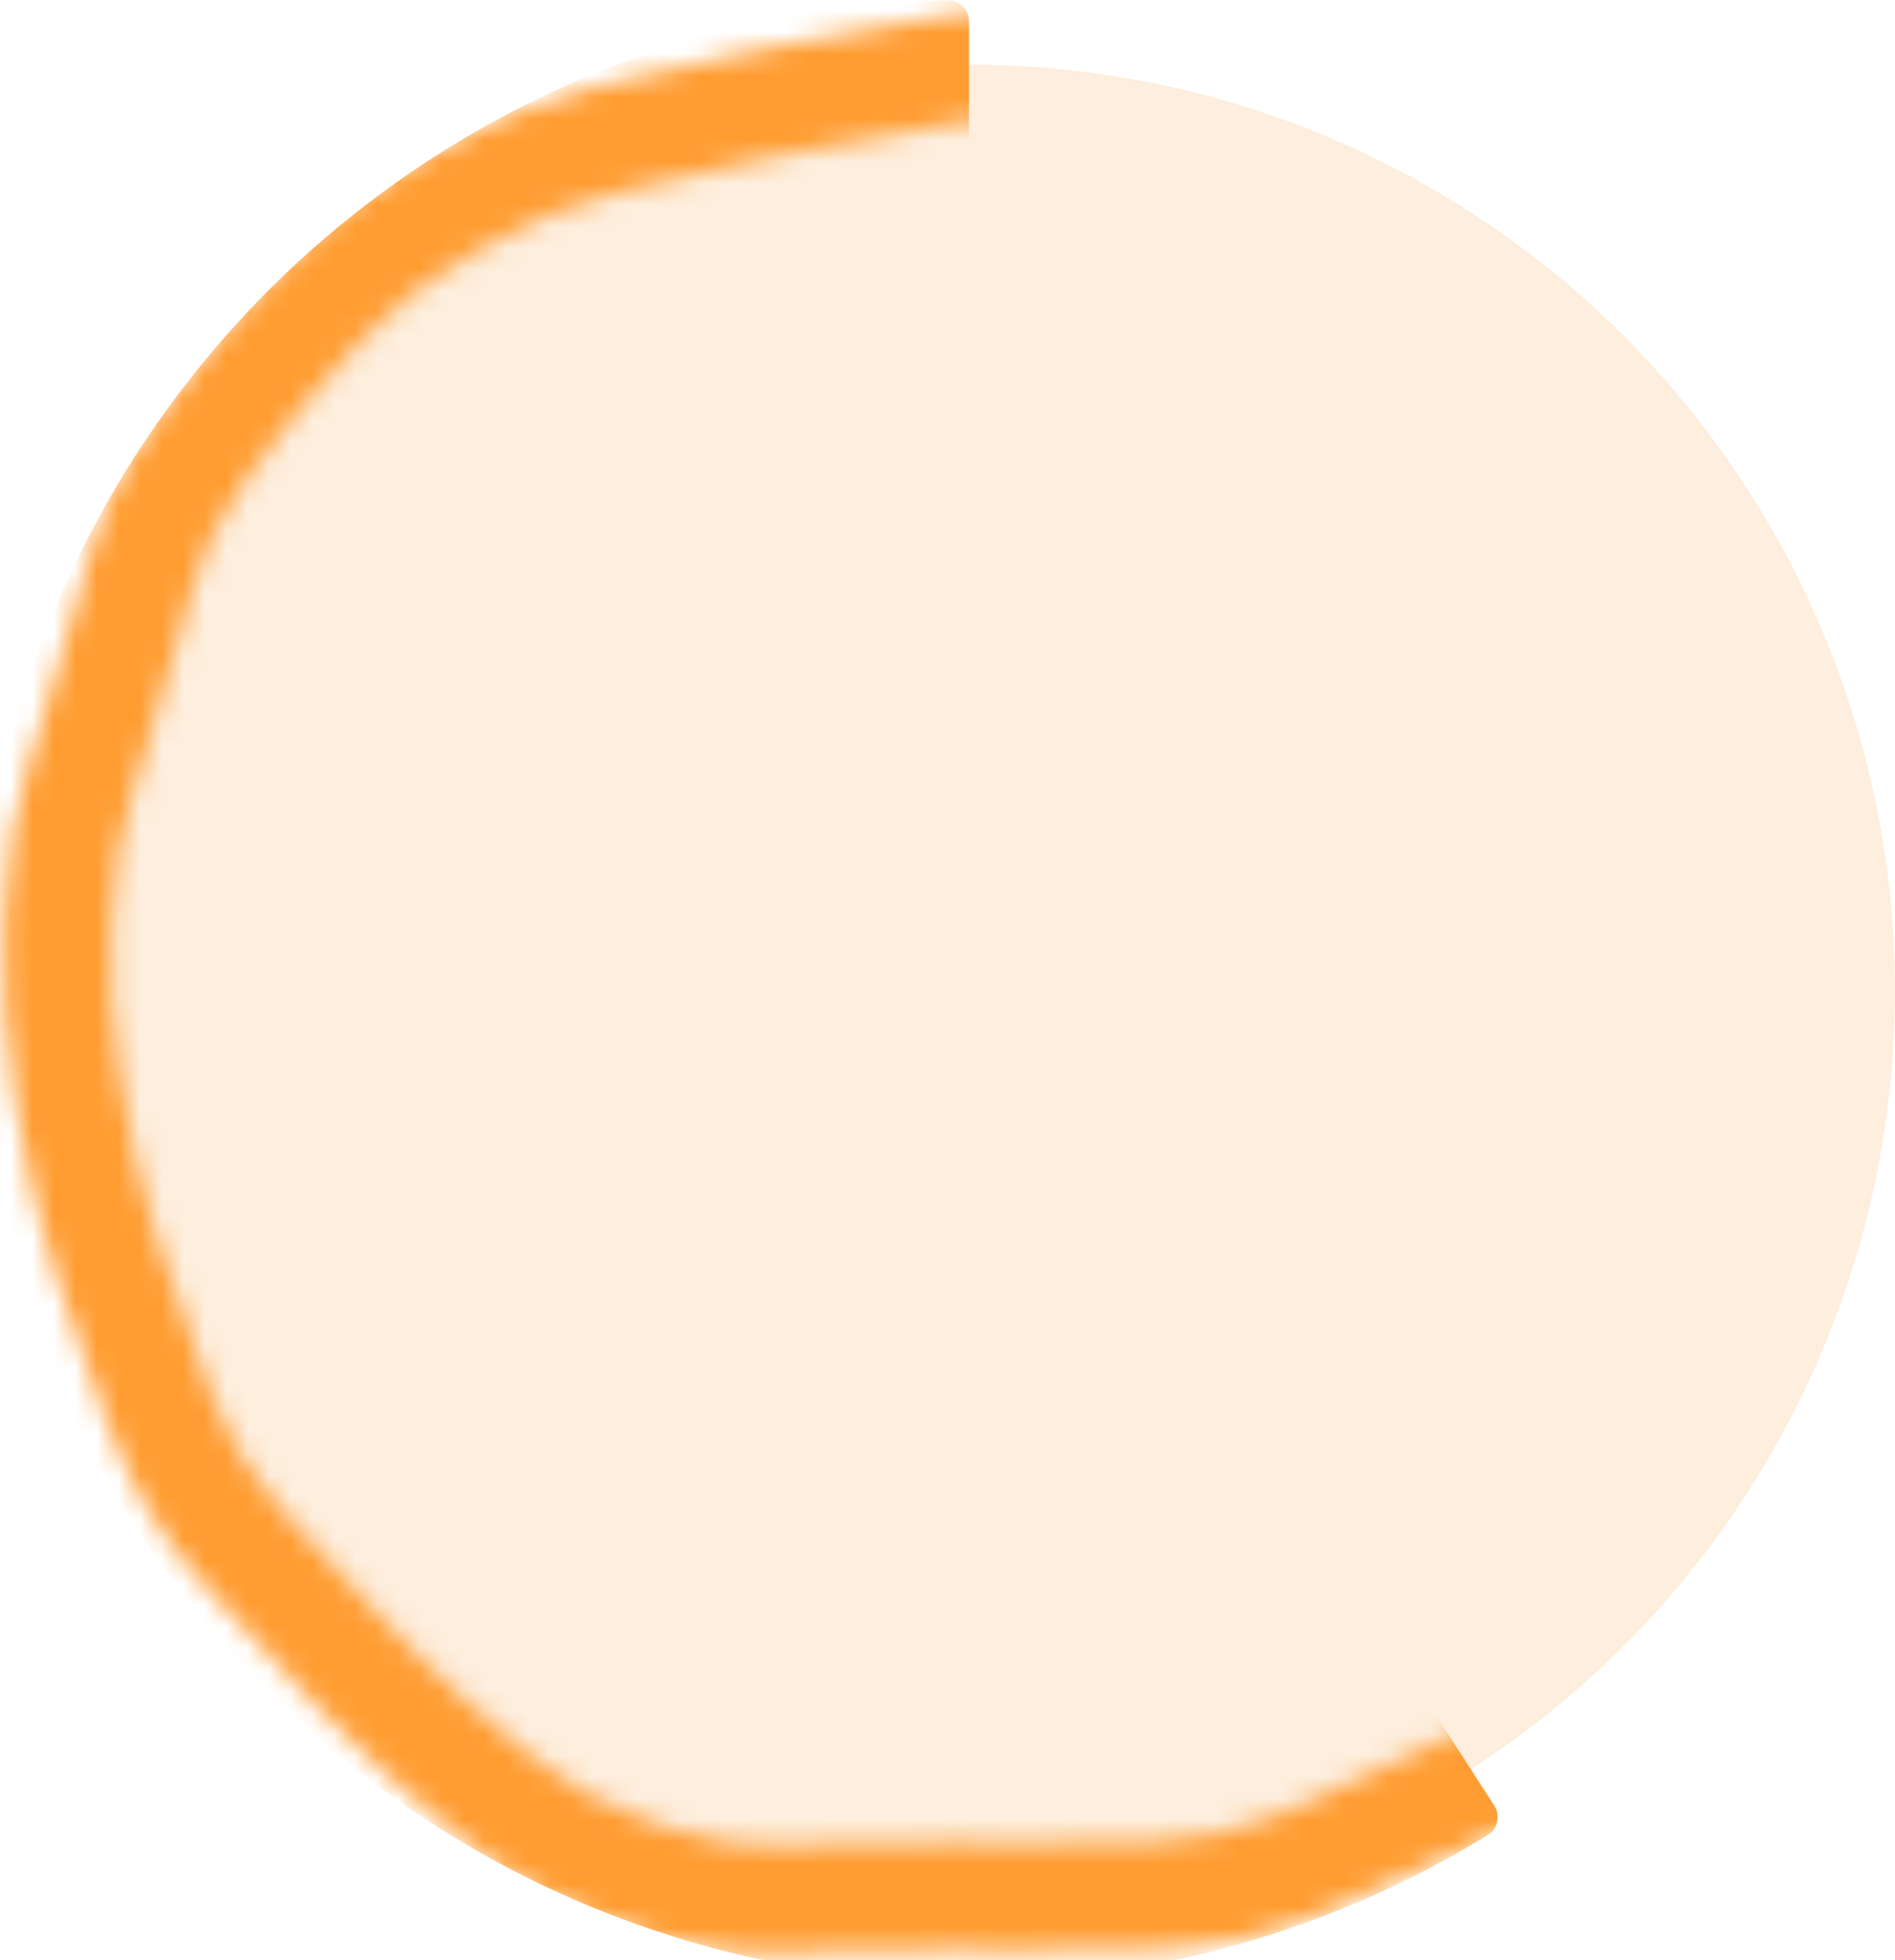 <svg width="88" height="91" viewBox="0 0 88 91" fill="none" xmlns="http://www.w3.org/2000/svg">
<circle cx="45" cy="46" r="43" fill="#F9C58D" fill-opacity="0.3"/>
<mask id="mask0_178_3279" style="mask-type:alpha" maskUnits="userSpaceOnUse" x="0" y="0" width="91" height="91">
<path d="M88.044 50.683L90.544 50.66L88.044 50.683ZM87.314 57.271L89.749 57.839L87.314 57.271ZM87.158 57.94L84.723 57.372L87.158 57.94ZM87.002 58.609L89.436 59.177L87.002 58.609ZM84.35 64.645L86.415 66.054L84.35 64.645ZM83.576 65.779L81.511 64.37L83.576 65.779ZM79.725 71.177L81.728 72.673L79.725 71.177ZM79.323 71.716L77.32 70.221L79.323 71.716ZM78.921 72.254L80.925 73.749L78.921 72.254ZM74.831 77.475L76.763 79.061L74.831 77.475ZM74.395 78.006L72.463 76.419L74.395 78.006ZM73.959 78.537L75.891 80.124L73.959 78.537ZM68.224 82.945L67.099 80.712L68.224 82.945ZM67.611 83.254L68.735 85.487L67.611 83.254ZM61.56 86.038L62.523 88.345L61.56 86.038ZM60.307 86.561L59.344 84.254L60.307 86.561ZM53.942 87.98L54.049 90.478L53.942 87.98ZM52.587 88.038L52.481 85.54L52.587 88.038ZM46.06 88.091L45.991 90.59L46.06 88.091ZM44.741 88.054L44.809 85.555L44.741 88.054ZM38.169 88.124L38.051 85.627L38.169 88.124ZM36.797 88.189L36.915 90.687L36.797 88.189ZM30.288 87.234L31.119 84.877L30.288 87.234ZM29.641 87.006L28.81 89.364L29.641 87.006ZM28.994 86.778L29.826 84.421L28.994 86.778ZM23.233 83.57L21.666 85.517L23.233 83.57ZM22.699 83.14L24.266 81.192L22.699 83.14ZM22.166 82.711L23.733 80.763L22.166 82.711ZM17.296 78.275L15.499 80.013L17.296 78.275ZM16.832 77.796L18.629 76.057L16.832 77.796ZM16.368 77.316L14.572 79.055L16.368 77.316ZM11.935 72.55L10.071 74.216L11.935 72.55ZM11.047 71.556L12.912 69.89L11.047 71.556ZM7.69 66.105L5.363 67.02L7.69 66.105ZM7.446 65.485L9.773 64.57L7.446 65.485ZM7.202 64.865L4.876 65.78L7.202 64.865ZM5.078 58.775L7.469 58.045L5.078 58.775ZM4.695 57.519L2.304 58.248L4.695 57.519ZM2.678 43.54L0.18 43.462L2.678 43.54ZM4.009 35.24L1.627 34.481L4.009 35.24ZM6.228 27.634L3.812 26.992L6.228 27.634ZM6.404 26.974L8.82 27.616L6.404 26.974ZM10.018 19.945L7.994 18.478L10.018 19.945ZM14.286 14.817L16.097 16.54L14.286 14.817ZM14.759 14.319L12.949 12.596L14.759 14.319ZM15.233 13.822L17.044 15.546L15.233 13.822ZM20.46 9.745L19.23 7.569L20.46 9.745ZM21.058 9.407L22.288 11.584L21.058 9.407ZM21.655 9.07L20.425 6.893L21.655 9.07ZM28.435 6.415L27.805 3.996L28.435 6.415ZM36.122 4.682L35.655 2.226L36.122 4.682ZM36.772 4.558L37.239 7.014L36.772 4.558ZM43.202 3.377L43.639 5.839L43.202 3.377ZM44.536 3.141L44.1 0.679L44.536 3.141ZM51.791 2.969L51.538 5.457L51.791 2.969ZM58.709 5.002L59.925 2.818L58.709 5.002ZM59.307 5.335L58.09 7.519L59.307 5.335ZM59.905 5.668L61.122 3.484L59.905 5.668ZM65.818 8.658L66.855 6.383L65.818 8.658ZM66.431 8.937L65.395 11.213L66.431 8.937ZM67.044 9.217L68.08 6.942L67.044 9.217ZM72.795 12.484L74.215 10.426L72.795 12.484ZM73.36 12.874L71.94 14.931L73.36 12.874ZM73.925 13.264L75.345 11.206L73.925 13.264ZM78.683 17.863L76.675 19.352L78.683 17.863ZM79.093 18.415L77.084 19.904L79.093 18.415ZM79.502 18.967L81.51 17.478L79.502 18.967ZM83.172 24.565L81.005 25.812L83.172 24.565ZM83.514 25.16L85.681 23.912L83.514 25.16ZM83.856 25.754L81.69 27.002L83.856 25.754ZM86.288 31.91L83.854 32.48L86.288 31.91ZM86.444 32.577L84.01 33.146L86.444 32.577ZM86.6 33.243L89.034 32.674L86.6 33.243ZM87.796 39.774L90.274 39.445L87.796 39.774ZM87.885 40.446L85.407 40.775L87.885 40.446ZM87.975 41.117L90.453 40.788L87.975 41.117ZM88.24 45.06L90.662 45.679L88.24 45.06ZM88.205 45.197L90.627 45.815L88.205 45.197ZM88.17 45.334L85.748 44.715L88.17 45.334ZM88.031 49.322L85.532 49.346L88.031 49.322ZM88.038 50.003L85.538 50.026L85.544 50.707L88.044 50.683L90.544 50.66L90.538 49.979L88.038 50.003ZM88.044 50.683L85.544 50.707C85.564 52.721 85.343 54.718 84.879 56.703L87.314 57.271L89.749 57.839C90.301 55.47 90.567 53.075 90.544 50.66L88.044 50.683ZM87.314 57.271L84.879 56.703L84.723 57.372L87.158 57.94L89.593 58.508L89.749 57.839L87.314 57.271ZM87.158 57.94L84.723 57.372L84.567 58.041L87.002 58.609L89.436 59.177L89.593 58.508L87.158 57.94ZM87.002 58.609L84.567 58.041C84.129 59.917 83.371 61.644 82.285 63.236L84.35 64.645L86.415 66.054C87.849 63.952 88.858 61.655 89.436 59.177L87.002 58.609ZM84.35 64.645L82.285 63.236L81.898 63.803L83.963 65.212L86.028 66.621L86.415 66.054L84.35 64.645ZM83.963 65.212L81.898 63.803L81.511 64.37L83.576 65.779L85.641 67.188L86.028 66.621L83.963 65.212ZM83.576 65.779L81.511 64.37C80.27 66.189 79.007 67.959 77.721 69.682L79.725 71.177L81.728 72.673C83.058 70.892 84.362 69.064 85.641 67.188L83.576 65.779ZM79.725 71.177L77.721 69.682L77.32 70.221L79.323 71.716L81.327 73.211L81.728 72.673L79.725 71.177ZM79.323 71.716L77.32 70.221L76.918 70.759L78.921 72.254L80.925 73.749L81.327 73.211L79.323 71.716ZM78.921 72.254L76.918 70.759C75.634 72.479 74.295 74.189 72.899 75.888L74.831 77.475L76.763 79.061C78.207 77.304 79.594 75.533 80.925 73.749L78.921 72.254ZM74.831 77.475L72.899 75.888L72.463 76.419L74.395 78.006L76.327 79.593L76.763 79.061L74.831 77.475ZM74.395 78.006L72.463 76.419L72.027 76.95L73.959 78.537L75.891 80.124L76.327 79.593L74.395 78.006ZM73.959 78.537L72.027 76.95C70.829 78.41 69.396 79.556 67.712 80.404L68.837 82.637L69.961 84.87C72.268 83.708 74.251 82.121 75.891 80.124L73.959 78.537ZM68.837 82.637L67.712 80.404L67.099 80.712L68.224 82.945L69.348 85.178L69.961 84.87L68.837 82.637ZM68.224 82.945L67.099 80.712L66.486 81.021L67.611 83.254L68.735 85.487L69.348 85.178L68.224 82.945ZM67.611 83.254L66.486 81.021C64.543 81.999 62.58 82.903 60.596 83.731L61.56 86.038L62.523 88.345C64.617 87.471 66.687 86.518 68.735 85.487L67.611 83.254ZM61.56 86.038L60.596 83.731L59.97 83.993L60.934 86.3L61.897 88.606L62.523 88.345L61.56 86.038ZM60.934 86.3L59.97 83.993L59.344 84.254L60.307 86.561L61.271 88.868L61.897 88.606L60.934 86.3ZM60.307 86.561L59.344 84.254C57.578 84.992 55.746 85.4 53.836 85.482L53.942 87.98L54.049 90.478C56.549 90.371 58.961 89.833 61.271 88.868L60.307 86.561ZM53.942 87.98L53.836 85.482L53.158 85.511L53.265 88.009L53.372 90.506L54.049 90.478L53.942 87.98ZM53.265 88.009L53.158 85.511L52.481 85.54L52.587 88.038L52.694 90.535L53.372 90.506L53.265 88.009ZM52.587 88.038L52.481 85.54C50.332 85.632 48.215 85.649 46.128 85.592L46.06 88.091L45.991 90.59C48.198 90.65 50.432 90.632 52.694 90.535L52.587 88.038ZM46.06 88.091L46.128 85.592L45.469 85.573L45.4 88.073L45.332 90.572L45.991 90.59L46.06 88.091ZM45.4 88.073L45.469 85.573L44.809 85.555L44.741 88.054L44.672 90.553L45.332 90.572L45.4 88.073ZM44.741 88.054L44.809 85.555C42.598 85.495 40.345 85.519 38.051 85.627L38.169 88.124L38.288 90.622C40.462 90.519 42.59 90.496 44.672 90.553L44.741 88.054ZM38.169 88.124L38.051 85.627L37.365 85.66L37.483 88.157L37.601 90.654L38.288 90.622L38.169 88.124ZM37.483 88.157L37.365 85.66L36.678 85.692L36.797 88.189L36.915 90.687L37.601 90.654L37.483 88.157ZM36.797 88.189L36.678 85.692C34.766 85.783 32.919 85.512 31.119 84.877L30.288 87.234L29.456 89.592C31.866 90.442 34.359 90.808 36.915 90.687L36.797 88.189ZM30.288 87.234L31.119 84.877L30.473 84.649L29.641 87.006L28.81 89.364L29.456 89.592L30.288 87.234ZM29.641 87.006L30.473 84.649L29.826 84.421L28.994 86.778L28.163 89.136L28.81 89.364L29.641 87.006ZM28.994 86.778L29.826 84.421C27.987 83.772 26.315 82.841 24.799 81.622L23.233 83.57L21.666 85.517C23.622 87.092 25.792 88.3 28.163 89.136L28.994 86.778ZM23.233 83.57L24.799 81.622L24.266 81.192L22.699 83.14L21.132 85.088L21.666 85.517L23.233 83.57ZM22.699 83.14L24.266 81.192L23.733 80.763L22.166 82.711L20.599 84.659L21.132 85.088L22.699 83.14ZM22.166 82.711L23.733 80.763C22.075 79.43 20.529 78.021 19.093 76.537L17.296 78.275L15.499 80.013C17.084 81.651 18.784 83.199 20.599 84.659L22.166 82.711ZM17.296 78.275L19.093 76.537L18.629 76.057L16.832 77.796L15.036 79.534L15.499 80.013L17.296 78.275ZM16.832 77.796L18.629 76.057L18.165 75.578L16.368 77.316L14.572 79.055L15.036 79.534L16.832 77.796ZM16.368 77.316L18.165 75.578C16.678 74.041 15.223 72.476 13.799 70.884L11.935 72.55L10.071 74.216C11.539 75.857 13.039 77.47 14.572 79.055L16.368 77.316ZM11.935 72.55L13.799 70.884L13.355 70.387L11.492 72.053L9.627 73.719L10.071 74.216L11.935 72.55ZM11.492 72.053L13.355 70.387L12.912 69.89L11.047 71.556L9.183 73.222L9.627 73.719L11.492 72.053ZM11.047 71.556L12.912 69.89C11.664 68.494 10.701 66.931 10.017 65.19L7.69 66.105L5.363 67.02C6.265 69.313 7.541 71.385 9.183 73.222L11.047 71.556ZM7.69 66.105L10.017 65.19L9.773 64.57L7.446 65.485L5.12 66.4L5.363 67.02L7.69 66.105ZM7.446 65.485L9.773 64.57L9.529 63.95L7.202 64.865L4.876 65.78L5.12 66.4L7.446 65.485ZM7.202 64.865L9.529 63.95C8.759 61.993 8.073 60.025 7.469 58.045L5.078 58.775L2.687 59.504C3.329 61.611 4.059 63.703 4.876 65.78L7.202 64.865ZM5.078 58.775L7.469 58.045L7.278 57.418L4.886 58.147L2.495 58.876L2.687 59.504L5.078 58.775ZM4.886 58.147L7.278 57.418L7.086 56.79L4.695 57.519L2.304 58.248L2.495 58.876L4.886 58.147ZM4.695 57.519L7.086 56.79C6.498 54.861 6.049 52.895 5.74 50.891L3.269 51.272L0.799 51.654C1.144 53.892 1.646 56.091 2.304 58.248L4.695 57.519ZM3.269 51.272L5.74 50.891L5.639 50.239L3.169 50.621L0.698 51.002L0.799 51.654L3.269 51.272ZM3.169 50.621L5.639 50.239L5.539 49.587L3.068 49.969L0.597 50.35L0.698 51.002L3.169 50.621ZM3.068 49.969L5.539 49.587C5.235 47.619 5.114 45.63 5.177 43.618L2.678 43.54L0.18 43.462C0.107 45.778 0.246 48.075 0.597 50.35L3.068 49.969ZM2.678 43.54L5.177 43.618L5.198 42.953L2.699 42.875L0.201 42.797L0.18 43.462L2.678 43.54ZM2.699 42.875L5.198 42.953L5.219 42.288L2.72 42.21L0.221 42.132L0.201 42.797L2.699 42.875ZM2.72 42.21L5.219 42.288C5.279 40.355 5.602 38.472 6.189 36.633L3.807 35.873L1.425 35.114C0.698 37.395 0.296 39.736 0.221 42.132L2.72 42.21ZM3.807 35.873L6.189 36.633L6.391 36L4.009 35.24L1.627 34.481L1.425 35.114L3.807 35.873ZM4.009 35.24L6.391 36L6.593 35.367L4.211 34.607L1.829 33.848L1.627 34.481L4.009 35.24ZM4.211 34.607L6.593 35.367C7.262 33.267 7.888 31.123 8.469 28.936L6.053 28.294L3.636 27.652C3.076 29.762 2.473 31.827 1.829 33.848L4.211 34.607ZM6.053 28.294L8.469 28.936L8.644 28.276L6.228 27.634L3.812 26.992L3.636 27.652L6.053 28.294ZM6.228 27.634L8.644 28.276L8.82 27.616L6.404 26.974L3.987 26.332L3.812 26.992L6.228 27.634ZM6.404 26.974L8.82 27.616C9.312 25.764 10.117 24.069 11.241 22.518L9.217 21.051L7.192 19.584C5.708 21.633 4.637 23.887 3.987 26.332L6.404 26.974ZM9.217 21.051L11.241 22.518L11.642 21.965L9.618 20.498L7.593 19.031L7.192 19.584L9.217 21.051ZM9.618 20.498L11.642 21.965L12.043 21.412L10.018 19.945L7.994 18.478L7.593 19.031L9.618 20.498ZM10.018 19.945L12.043 21.412C13.281 19.702 14.633 18.079 16.097 16.54L14.286 14.817L12.475 13.093C10.858 14.792 9.364 16.587 7.994 18.478L10.018 19.945ZM14.286 14.817L16.097 16.54L16.57 16.043L14.759 14.319L12.949 12.596L12.475 13.093L14.286 14.817ZM14.759 14.319L16.57 16.043L17.044 15.546L15.233 13.822L13.422 12.098L12.949 12.596L14.759 14.319ZM15.233 13.822L17.044 15.546C18.414 14.106 19.961 12.899 21.691 11.921L20.46 9.745L19.23 7.569C17.071 8.79 15.133 10.301 13.422 12.098L15.233 13.822ZM20.46 9.745L21.691 11.921L22.288 11.584L21.058 9.407L19.827 7.231L19.23 7.569L20.46 9.745ZM21.058 9.407L22.288 11.584L22.886 11.246L21.655 9.07L20.425 6.893L19.827 7.231L21.058 9.407ZM21.655 9.07L22.886 11.246C24.643 10.252 26.483 9.507 28.408 9.005L27.778 6.586L27.148 4.167C24.798 4.778 22.556 5.689 20.425 6.893L21.655 9.07ZM27.778 6.586L28.408 9.005L29.065 8.834L28.435 6.415L27.805 3.996L27.148 4.167L27.778 6.586ZM28.435 6.415L29.065 8.834L29.721 8.663L29.092 6.244L28.462 3.825L27.805 3.996L28.435 6.415ZM29.092 6.244L29.721 8.663C31.807 8.121 33.879 7.653 35.939 7.261L35.472 4.805L35.005 2.35C32.833 2.763 30.652 3.255 28.462 3.825L29.092 6.244ZM35.472 4.805L35.939 7.261L36.589 7.138L36.122 4.682L35.655 2.226L35.005 2.35L35.472 4.805ZM36.122 4.682L36.589 7.138L37.239 7.014L36.772 4.558L36.305 2.102L35.655 2.226L36.122 4.682ZM36.772 4.558L37.239 7.014C39.345 6.614 41.478 6.222 43.639 5.839L43.202 3.377L42.766 0.916C40.585 1.302 38.431 1.698 36.305 2.102L36.772 4.558ZM43.202 3.377L43.639 5.839L44.306 5.721L43.869 3.259L43.433 0.797L42.766 0.916L43.202 3.377ZM43.869 3.259L44.306 5.721L44.973 5.602L44.536 3.141L44.1 0.679L43.433 0.797L43.869 3.259ZM44.536 3.141L44.973 5.602C46.914 5.258 48.874 5.186 50.858 5.388L51.111 2.9L51.363 0.413C48.924 0.166 46.5 0.254 44.1 0.679L44.536 3.141ZM51.111 2.9L50.858 5.388L51.538 5.457L51.791 2.969L52.043 0.482L51.363 0.413L51.111 2.9ZM51.791 2.969L51.538 5.457L52.218 5.526L52.47 3.038L52.722 0.551L52.043 0.482L51.791 2.969ZM52.47 3.038L52.218 5.526C54.09 5.716 55.842 6.267 57.492 7.186L58.709 5.002L59.925 2.818C57.681 1.568 55.274 0.81 52.722 0.551L52.47 3.038ZM58.709 5.002L57.492 7.186L58.09 7.519L59.307 5.335L60.523 3.151L59.925 2.818L58.709 5.002ZM59.307 5.335L58.09 7.519L58.689 7.852L59.905 5.668L61.122 3.484L60.523 3.151L59.307 5.335ZM59.905 5.668L58.689 7.852C60.694 8.969 62.724 9.996 64.782 10.933L65.818 8.658L66.855 6.383C64.922 5.503 63.011 4.536 61.122 3.484L59.905 5.668ZM65.818 8.658L64.782 10.933L65.395 11.213L66.431 8.937L67.468 6.662L66.855 6.383L65.818 8.658ZM66.431 8.937L65.395 11.213L66.008 11.492L67.044 9.217L68.08 6.942L67.468 6.662L66.431 8.937ZM67.044 9.217L66.008 11.492C67.866 12.338 69.655 13.354 71.375 14.541L72.795 12.484L74.215 10.426C72.257 9.075 70.212 7.913 68.08 6.942L67.044 9.217ZM72.795 12.484L71.375 14.541L71.94 14.931L73.36 12.874L74.78 10.816L74.215 10.426L72.795 12.484ZM73.36 12.874L71.94 14.931L72.505 15.321L73.925 13.264L75.345 11.206L74.78 10.816L73.36 12.874ZM73.925 13.264L72.505 15.321C74.118 16.434 75.506 17.775 76.675 19.352L78.683 17.863L80.691 16.374C79.195 14.357 77.411 12.631 75.345 11.206L73.925 13.264ZM78.683 17.863L76.675 19.352L77.084 19.904L79.093 18.415L81.101 16.926L80.691 16.374L78.683 17.863ZM79.093 18.415L77.084 19.904L77.494 20.456L79.502 18.967L81.51 17.478L81.101 16.926L79.093 18.415ZM79.502 18.967L77.494 20.456C78.769 22.176 79.939 23.961 81.005 25.812L83.172 24.565L85.338 23.318C84.176 21.299 82.9 19.352 81.51 17.478L79.502 18.967ZM83.172 24.565L81.005 25.812L81.347 26.407L83.514 25.16L85.681 23.912L85.338 23.318L83.172 24.565ZM83.514 25.16L81.347 26.407L81.69 27.002L83.856 25.754L86.023 24.507L85.681 23.912L83.514 25.16ZM83.856 25.754L81.69 27.002C82.682 28.725 83.402 30.549 83.854 32.48L86.288 31.91L88.722 31.341C88.159 28.934 87.259 26.653 86.023 24.507L83.856 25.754ZM86.288 31.91L83.854 32.48L84.01 33.146L86.444 32.577L88.878 32.008L88.722 31.341L86.288 31.91ZM86.444 32.577L84.01 33.146L84.165 33.813L86.6 33.243L89.034 32.674L88.878 32.008L86.444 32.577ZM86.6 33.243L84.165 33.813C84.654 35.903 85.038 38 85.318 40.104L87.796 39.774L90.274 39.445C89.973 37.179 89.56 34.922 89.034 32.674L86.6 33.243ZM87.796 39.774L85.318 40.104L85.407 40.775L87.885 40.446L90.364 40.116L90.274 39.445L87.796 39.774ZM87.885 40.446L85.407 40.775L85.496 41.446L87.975 41.117L90.453 40.788L90.364 40.116L87.885 40.446ZM87.975 41.117L85.496 41.446C85.638 42.515 85.725 43.33 85.764 43.909C85.784 44.2 85.789 44.401 85.787 44.529C85.785 44.696 85.771 44.624 85.817 44.442L88.24 45.06L90.662 45.679C90.833 45.009 90.793 44.173 90.753 43.574C90.703 42.839 90.601 41.903 90.453 40.788L87.975 41.117ZM88.24 45.06L85.817 44.442L85.783 44.579L88.205 45.197L90.627 45.815L90.662 45.679L88.24 45.06ZM88.205 45.197L85.783 44.579L85.748 44.715L88.17 45.334L90.592 45.952L90.627 45.815L88.205 45.197ZM88.17 45.334L85.748 44.715C85.614 45.24 85.574 45.952 85.552 46.577C85.527 47.295 85.521 48.222 85.532 49.346L88.031 49.322L90.531 49.299C90.521 48.207 90.528 47.363 90.549 46.751C90.559 46.444 90.573 46.217 90.588 46.057C90.605 45.869 90.615 45.864 90.592 45.952L88.17 45.334ZM88.031 49.322L85.532 49.346L85.538 50.026L88.038 50.003L90.538 49.979L90.531 49.299L88.031 49.322Z" fill="#FF9D33"/>
</mask>
<g mask="url(#mask0_178_3279)">
<path d="M45 1C45 0.448 44.552 -0.001 44 0.011C37.192 0.159 30.498 1.817 24.402 4.87C18.008 8.072 12.448 12.721 8.165 18.447C3.881 24.174 0.992 30.82 -0.274 37.858C-1.539 44.897 -1.147 52.133 0.873 58.993C2.893 65.853 6.485 72.148 11.363 77.377C16.241 82.607 22.271 86.627 28.974 89.118C35.677 91.609 42.869 92.504 49.978 91.73C56.756 90.992 63.281 88.757 69.082 85.192C69.553 84.903 69.686 84.283 69.387 83.819L45.16 46.248C45.055 46.086 45 45.898 45 45.706L45 1Z" fill="#FF9D33"/>
</g>
</svg>
